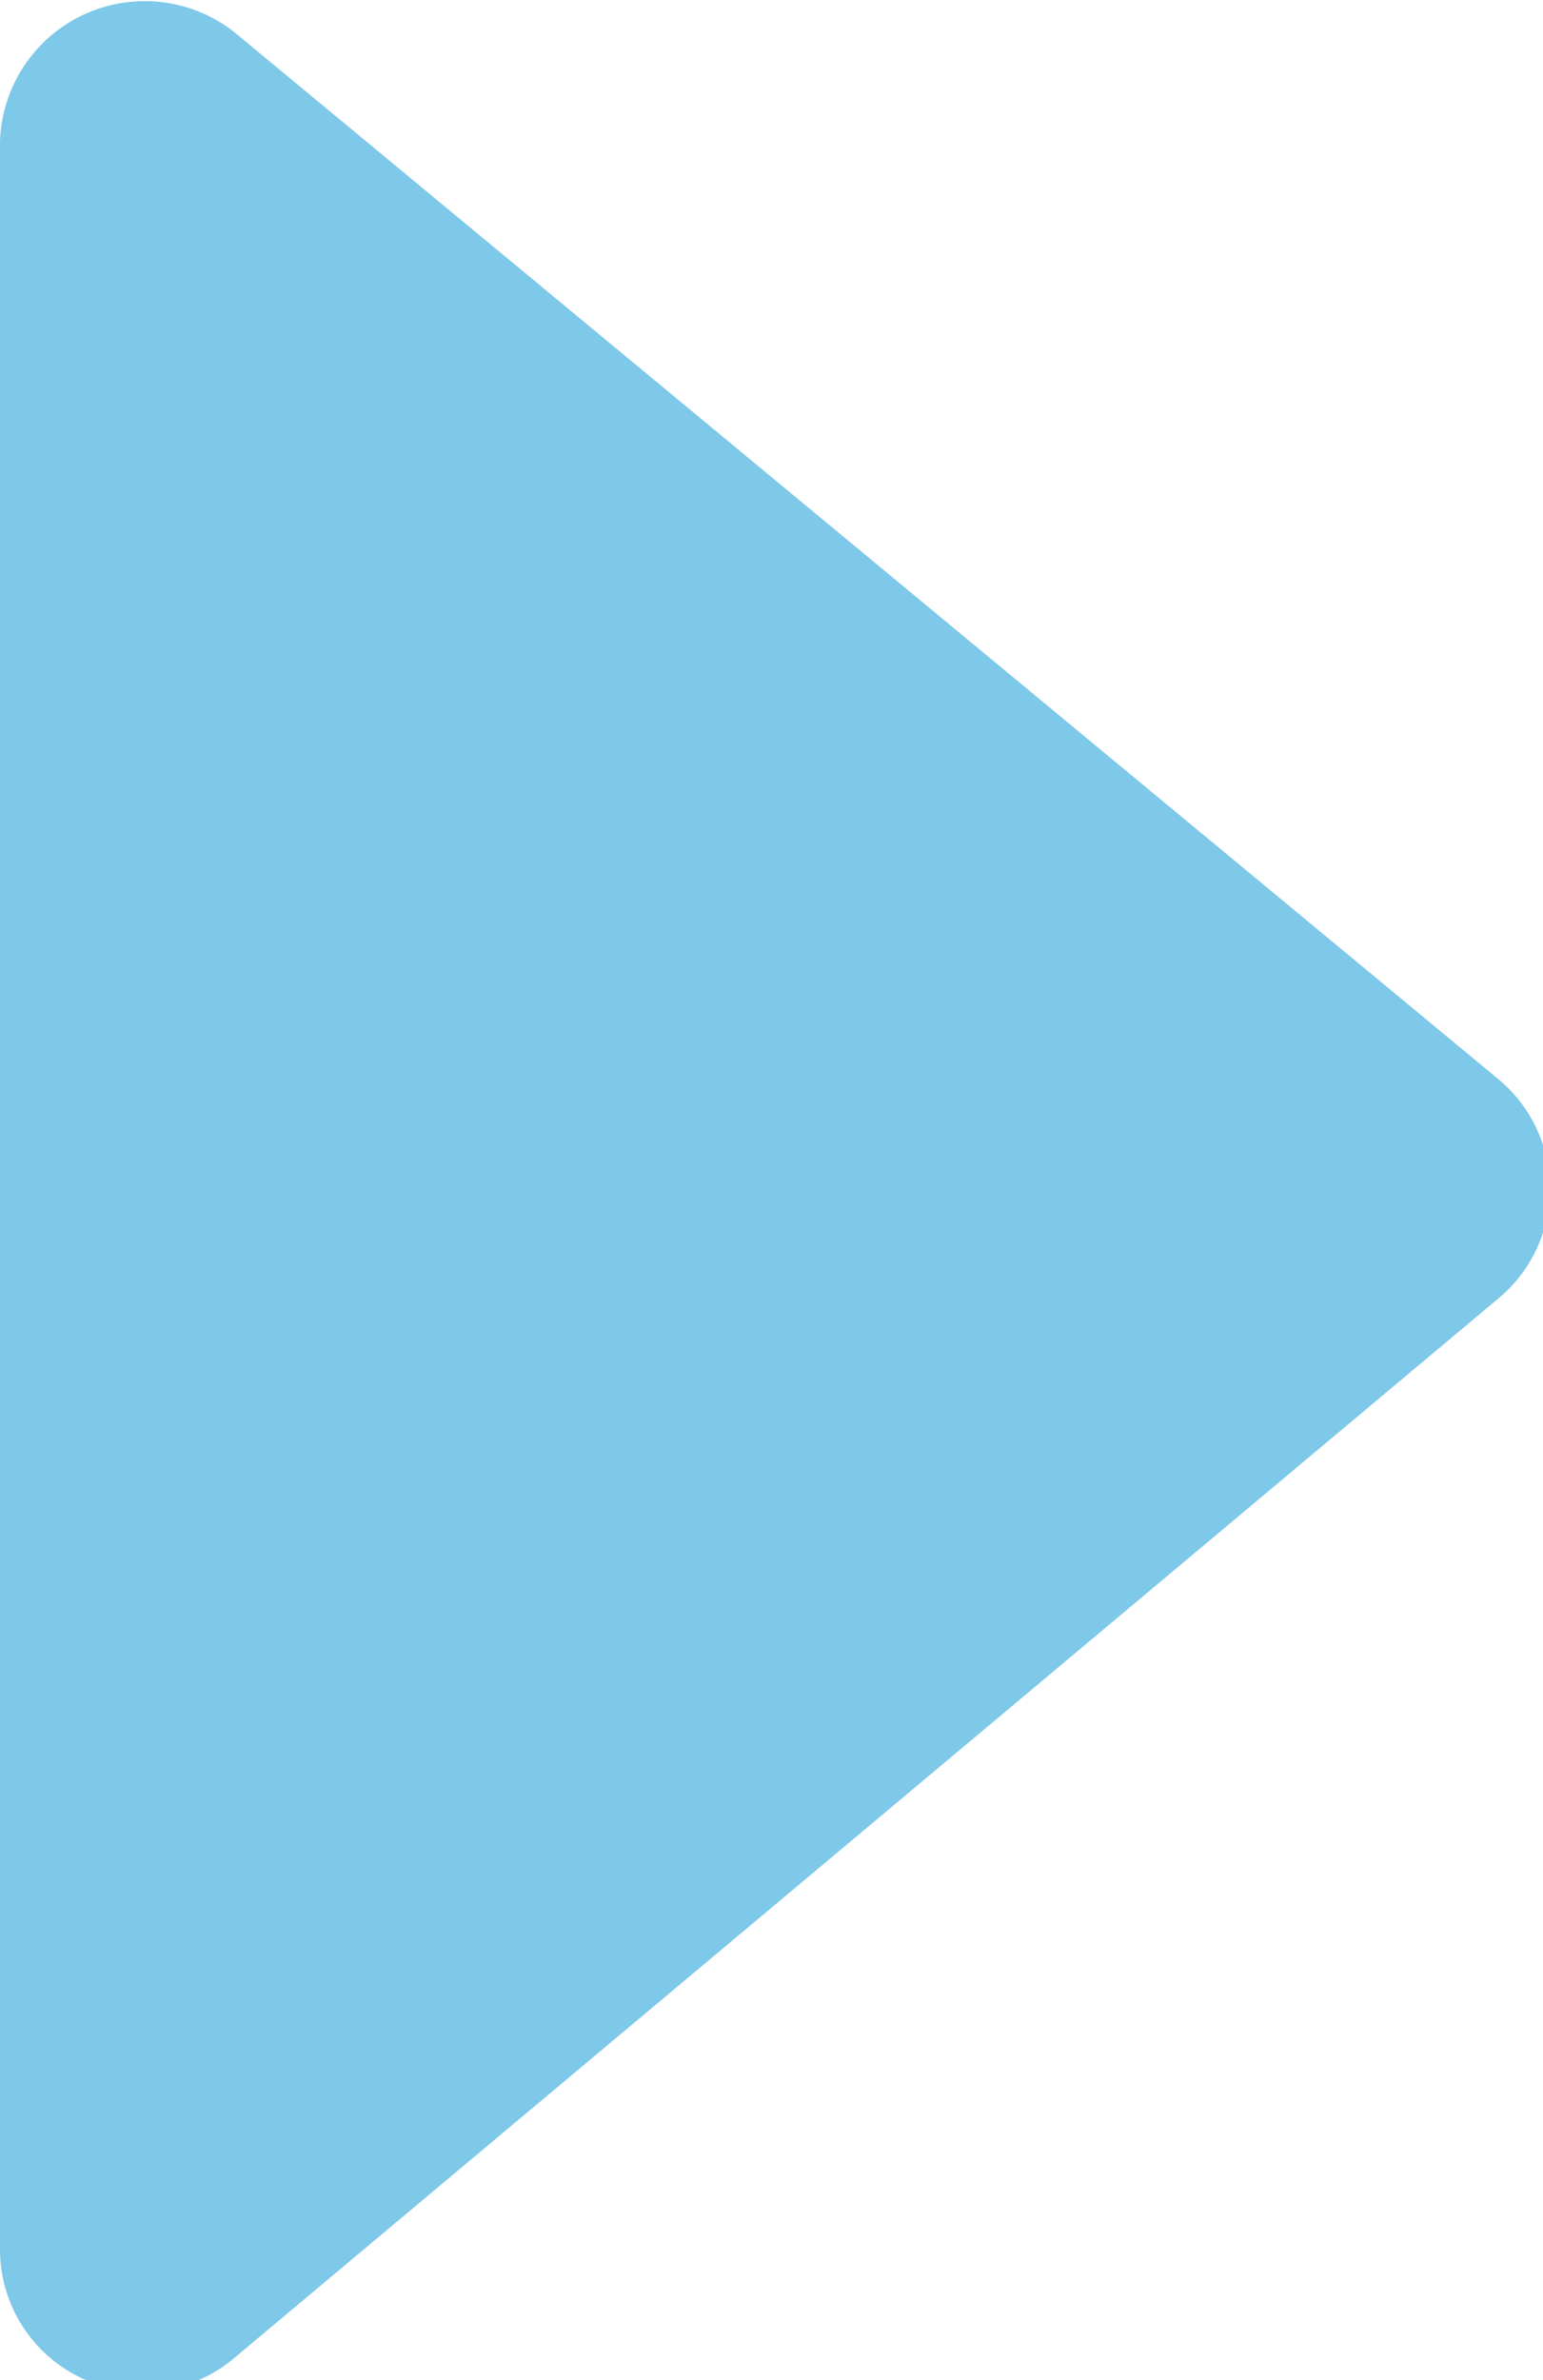 <svg xmlns="http://www.w3.org/2000/svg" viewBox="0 0 6.18 9.53"><defs><style>.cls-1{fill:#7ec8e9;}</style></defs><title>icon list</title><g id="Layer_2" data-name="Layer 2"><g id="Layer_1-2" data-name="Layer 1"><path class="cls-1" d="M6,4.32.94.13A.58.58,0,0,0,0,.57V9a.57.57,0,0,0,.94.44L6,5.2A.57.57,0,0,0,6,4.32Z"/></g></g></svg>